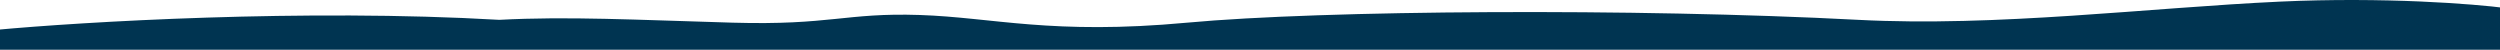 <svg width="1509" height="30" viewBox="0 0 1509 30" fill="none" xmlns="http://www.w3.org/2000/svg">
<g clip-path="url(#clip0_84_2672)">
<path d="M301.377 11.974C183.767 5.136 49.455 13.195 -3 18.08V346.844H1523.03L1512.67 4.891C1493.35 2.367 1438.96 -1.948 1376.01 0.983C1297.33 4.646 1204.79 16.362 1121.57 11.974C987.228 4.891 798.319 6.111 716.53 13.683C634.742 21.255 599.542 10.508 555.024 9.043C510.507 7.578 501.189 15.393 442.177 13.683C383.165 11.974 342.789 9.776 301.377 11.974Z" fill="#003451"/>
</g>
<defs>
<clipPath id="clip0_84_2672">
<rect width="1509" height="30" fill="white"/>
</clipPath>
</defs>
</svg>
